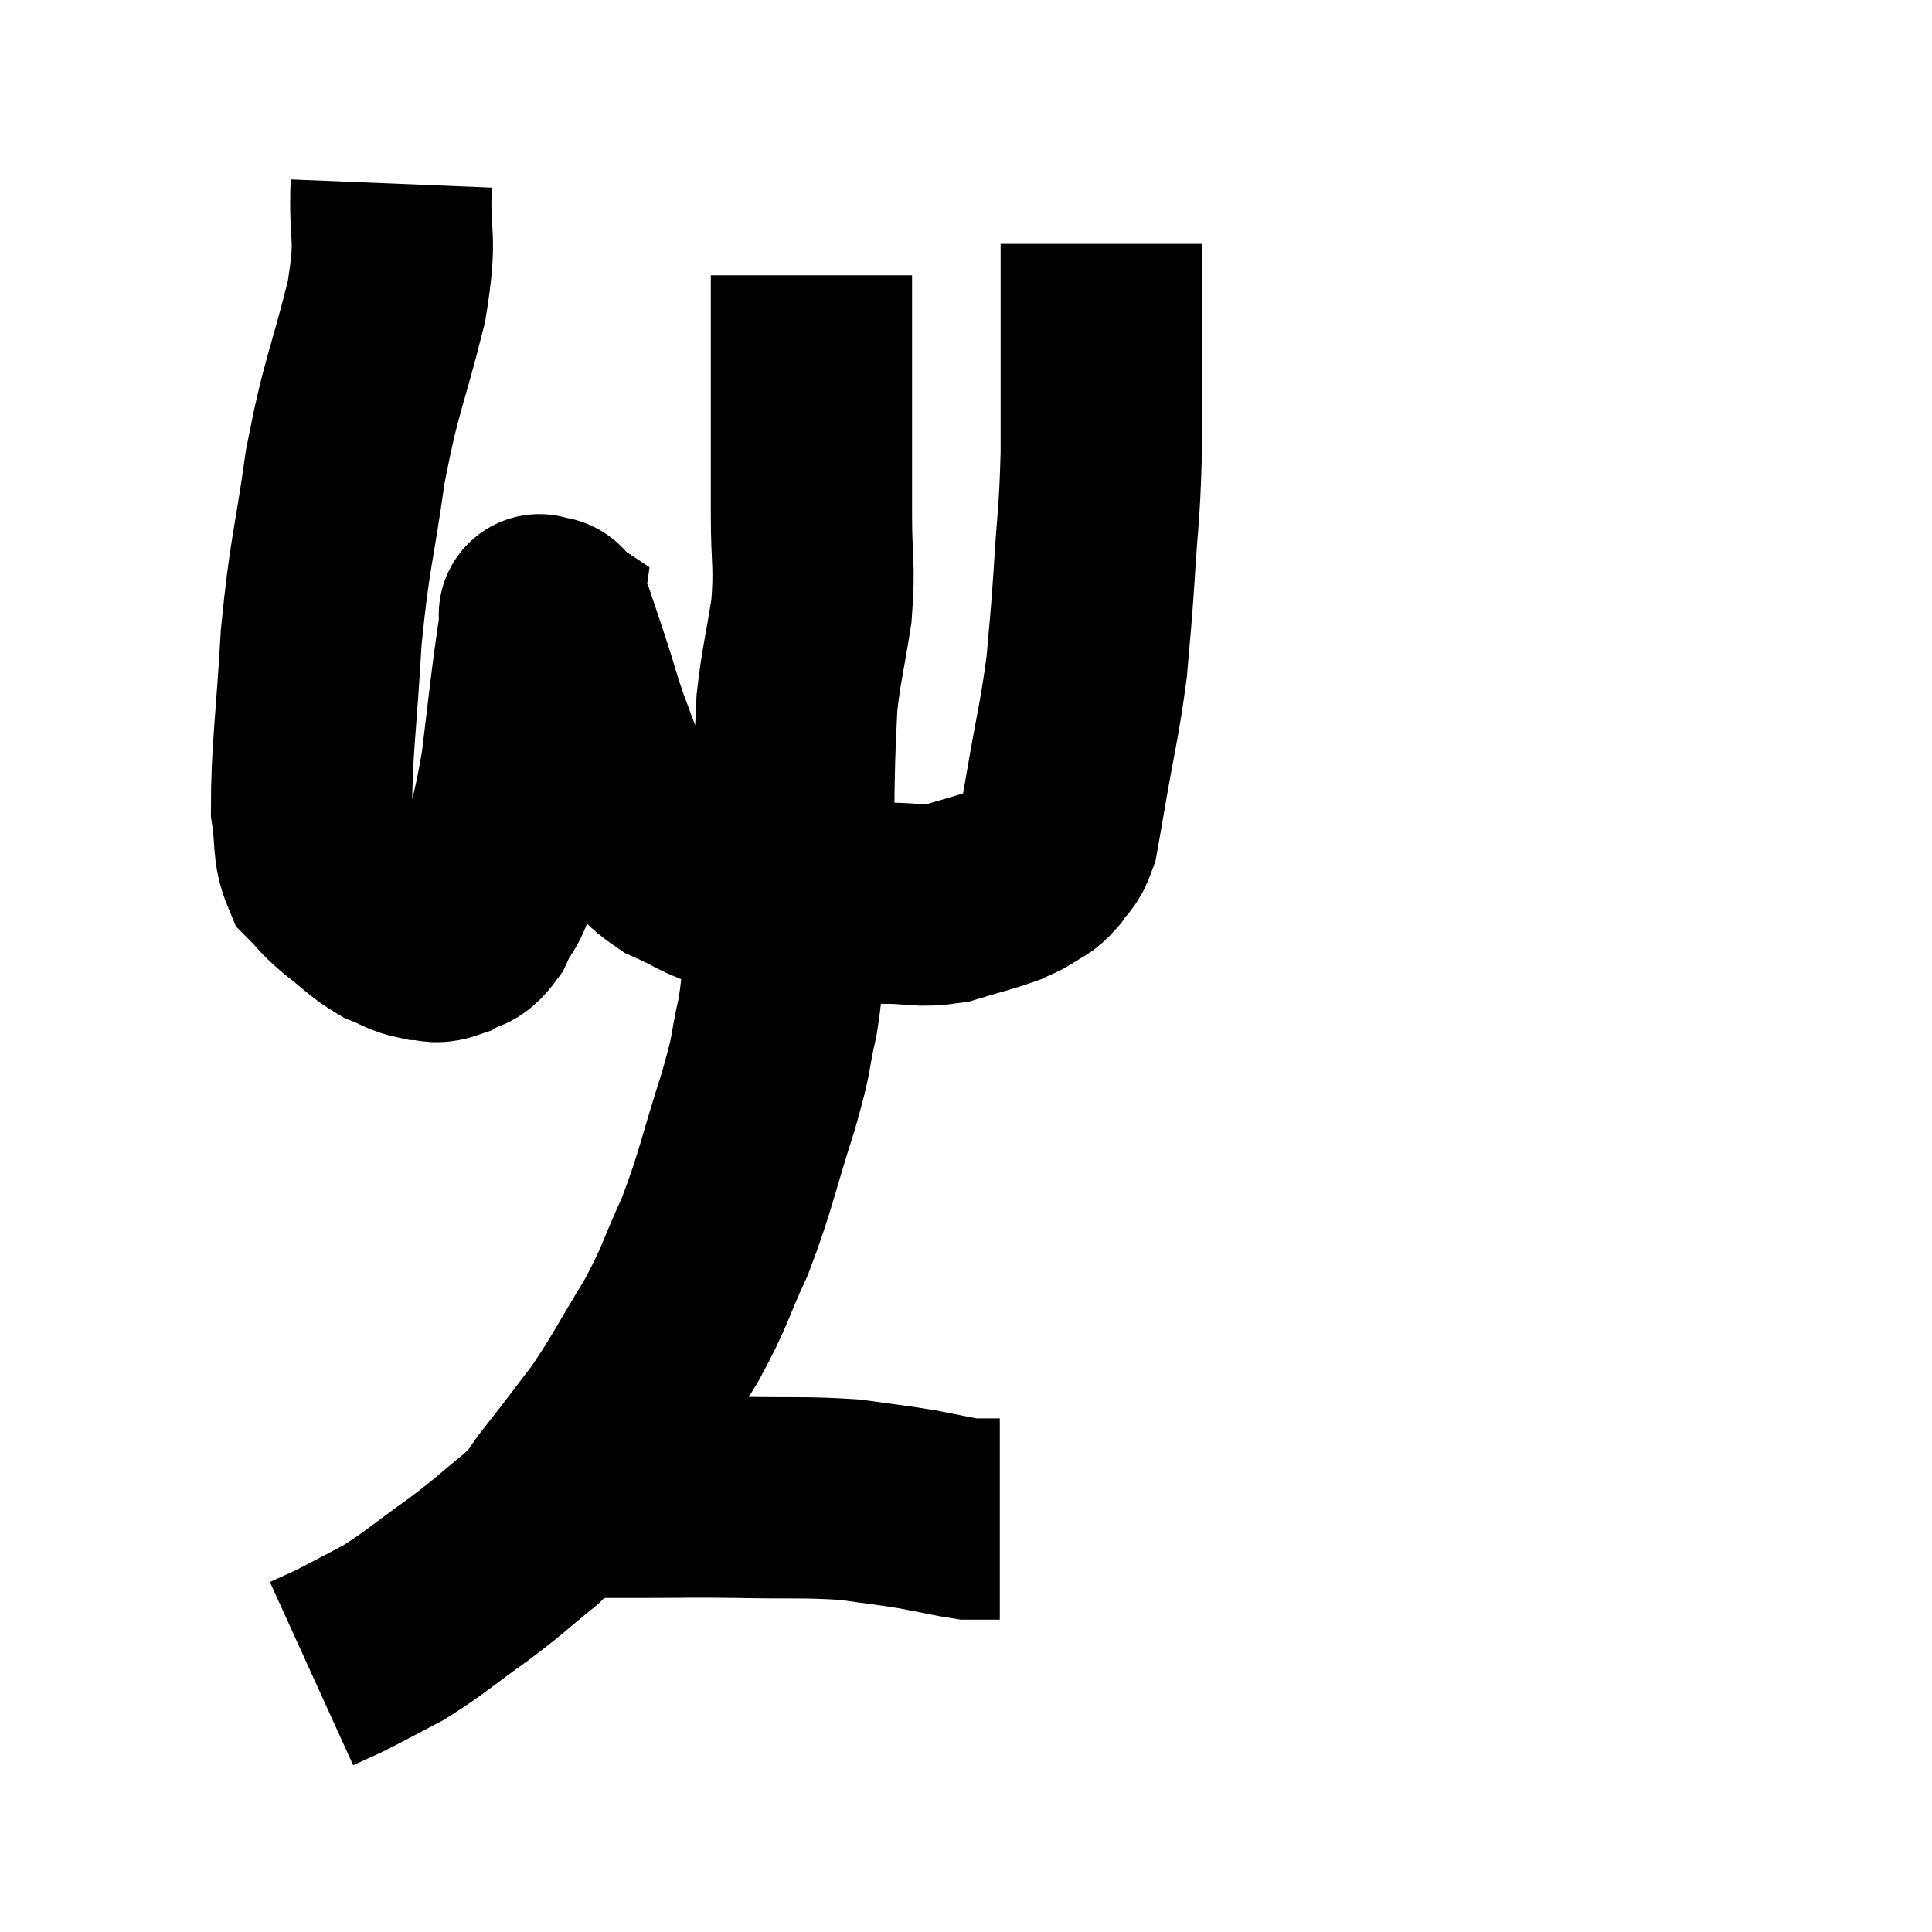 <svg width="48" height="48" viewBox="0 0 48 48" xmlns="http://www.w3.org/2000/svg"><path d="M 9.72 4.56 C 9.66 6.03, 9.885 5.745, 9.6 7.5 C 9.09 9.54, 8.985 9.495, 8.58 11.58 C 8.28 13.71, 8.19 13.71, 7.98 15.84 C 7.86 17.97, 7.74 18.66, 7.74 20.1 C 7.86 20.85, 7.755 21.06, 7.98 21.6 C 8.31 21.93, 8.22 21.9, 8.64 22.26 C 9.15 22.65, 9.21 22.77, 9.66 23.04 C 10.05 23.19, 10.08 23.265, 10.44 23.34 C 10.77 23.34, 10.755 23.46, 11.1 23.34 C 11.46 23.1, 11.49 23.31, 11.82 22.86 C 12.12 22.2, 12.135 22.5, 12.42 21.54 C 12.69 20.28, 12.75 20.265, 12.96 19.02 C 13.11 17.79, 13.14 17.49, 13.26 16.56 C 13.35 15.93, 13.395 15.615, 13.44 15.3 C 13.44 15.3, 13.44 15.3, 13.44 15.3 C 13.44 15.3, 13.35 15.24, 13.44 15.3 C 13.62 15.42, 13.605 15.165, 13.8 15.54 C 14.01 16.17, 14.01 16.155, 14.22 16.8 C 14.43 17.46, 14.43 17.52, 14.64 18.12 C 14.85 18.66, 14.82 18.645, 15.06 19.2 C 15.33 19.77, 15.18 19.77, 15.6 20.34 C 16.17 20.91, 16.08 21.03, 16.74 21.48 C 17.49 21.81, 17.475 21.9, 18.24 22.14 C 19.02 22.29, 19.185 22.365, 19.8 22.44 C 20.25 22.44, 20.145 22.44, 20.7 22.44 C 21.36 22.44, 21.315 22.44, 22.02 22.44 C 22.77 22.44, 22.8 22.545, 23.52 22.44 C 24.21 22.23, 24.435 22.185, 24.9 22.02 C 25.14 21.9, 25.14 21.93, 25.38 21.78 C 25.62 21.6, 25.635 21.675, 25.86 21.42 C 26.07 21.09, 26.13 21.18, 26.28 20.76 C 26.37 20.25, 26.28 20.79, 26.46 19.74 C 26.73 18.15, 26.82 17.91, 27 16.56 C 27.09 15.45, 27.09 15.66, 27.18 14.34 C 27.27 12.81, 27.315 12.885, 27.36 11.28 C 27.36 9.6, 27.36 9.06, 27.36 7.92 C 27.36 7.32, 27.36 7.185, 27.36 6.72 C 27.36 6.39, 27.36 6.225, 27.36 6.06 C 27.36 6.06, 27.36 6.06, 27.36 6.06 L 27.36 6.06" fill="none" stroke="black" stroke-width="5"></path><path d="M 20.16 6.84 C 20.16 7.59, 20.16 7.5, 20.16 8.34 C 20.16 9.27, 20.16 9.09, 20.16 10.2 C 20.16 11.49, 20.16 11.535, 20.16 12.78 C 20.16 13.98, 20.25 14.01, 20.16 15.18 C 19.98 16.32, 19.905 16.53, 19.8 17.46 C 19.77 18.18, 19.77 17.985, 19.74 18.9 C 19.71 20.01, 19.74 20.055, 19.68 21.12 C 19.59 22.14, 19.59 22.125, 19.5 23.16 C 19.41 24.21, 19.485 24.21, 19.32 25.26 C 19.08 26.31, 19.23 25.995, 18.84 27.36 C 18.3 29.04, 18.3 29.295, 17.76 30.72 C 17.22 31.89, 17.31 31.89, 16.68 33.06 C 15.96 34.23, 15.9 34.425, 15.24 35.4 C 14.64 36.18, 14.55 36.315, 14.04 36.96 C 13.62 37.47, 13.8 37.41, 13.2 37.98 C 12.42 38.61, 12.495 38.595, 11.64 39.24 C 10.71 39.9, 10.59 40.05, 9.78 40.56 C 9.09 40.92, 8.91 41.025, 8.4 41.28 C 8.07 41.43, 7.905 41.505, 7.74 41.58 C 7.74 41.58, 7.74 41.58, 7.74 41.58 L 7.74 41.58" fill="none" stroke="black" stroke-width="5"></path><path d="M 14.1 37.2 C 14.43 37.2, 14.25 37.2, 14.76 37.2 C 15.45 37.2, 15.255 37.2, 16.14 37.2 C 17.22 37.2, 17.055 37.185, 18.3 37.2 C 19.71 37.23, 19.995 37.185, 21.12 37.26 C 21.96 37.38, 22.065 37.38, 22.8 37.5 C 23.43 37.62, 23.67 37.68, 24.06 37.74 C 24.21 37.74, 24.21 37.74, 24.36 37.74 C 24.51 37.74, 24.54 37.74, 24.66 37.74 L 24.84 37.74" fill="none" stroke="black" stroke-width="5"></path></svg>